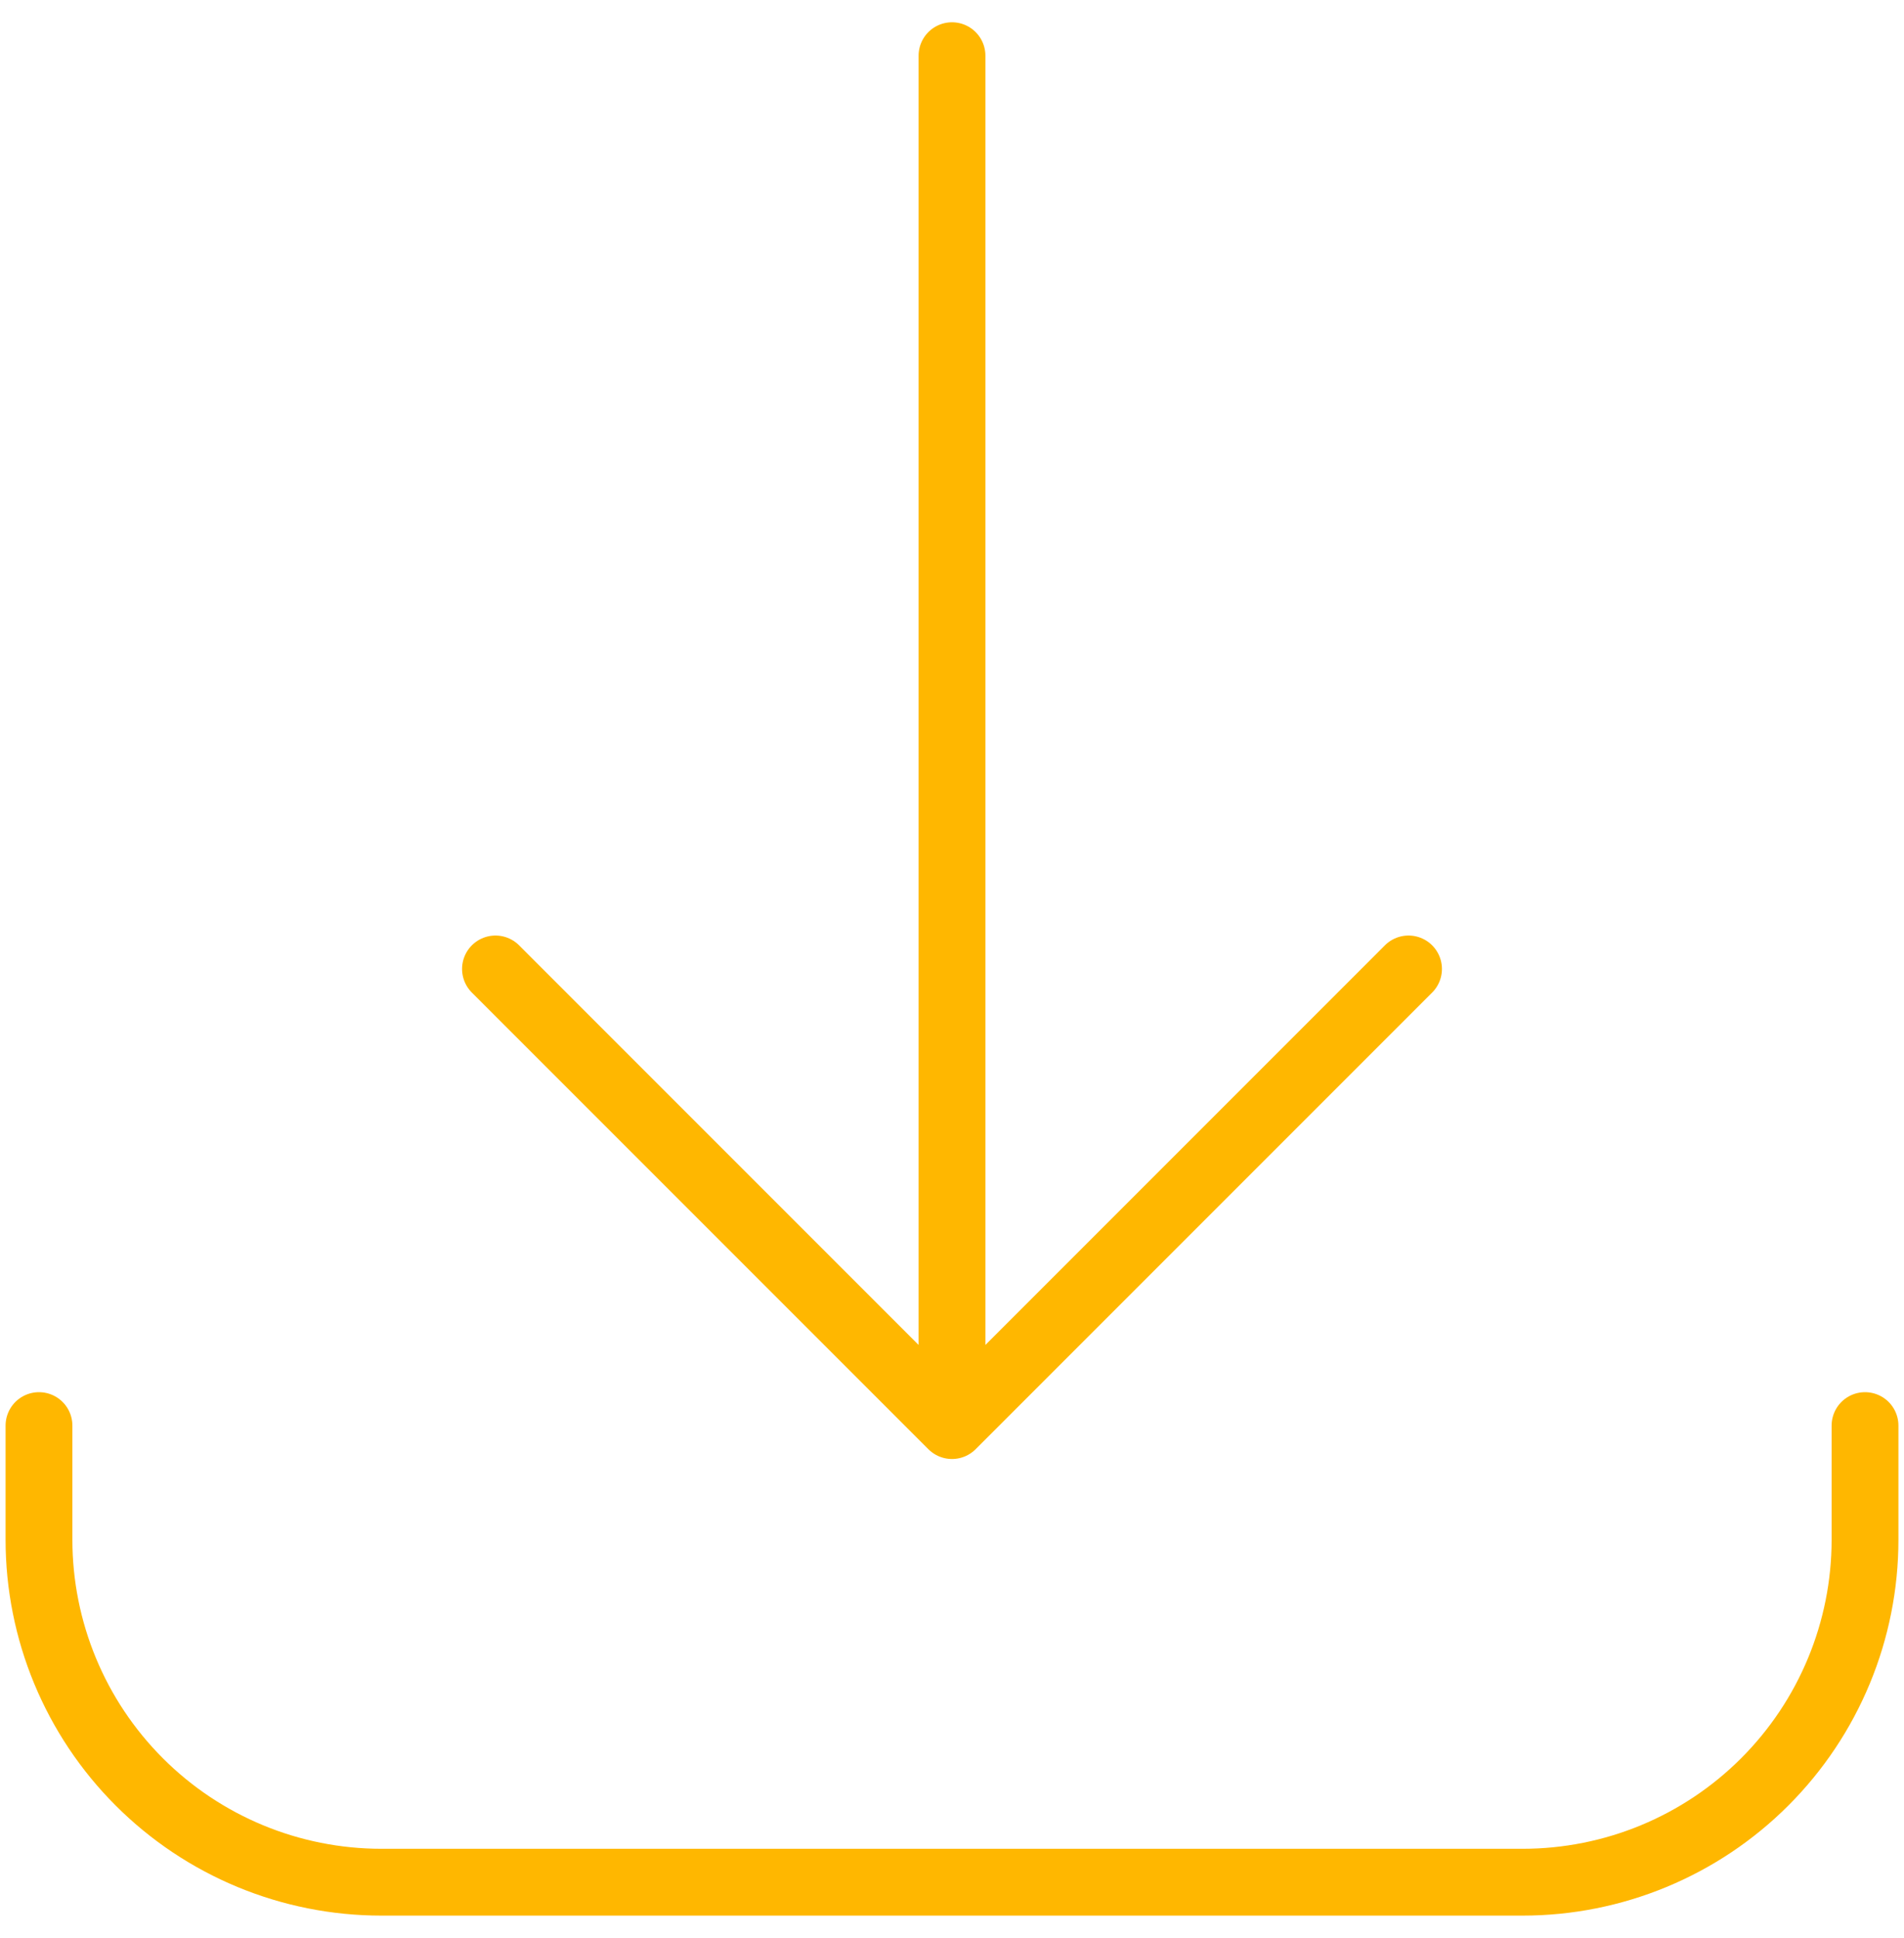 <svg width="57" height="58" viewBox="0 0 57 58" fill="none" xmlns="http://www.w3.org/2000/svg">
<path d="M1.167 42.667V46.083C1.167 48.802 2.247 51.409 4.169 53.331C6.091 55.254 8.698 56.333 11.417 56.333H45.583C48.302 56.333 50.909 55.254 52.831 53.331C54.753 51.409 55.833 48.802 55.833 46.083V42.667M42.167 29L28.5 42.667M28.5 42.667L14.833 29M28.5 42.667V1.667" stroke="#FFB700" stroke-width="2" stroke-linecap="round" stroke-linejoin="round"/>
</svg>
